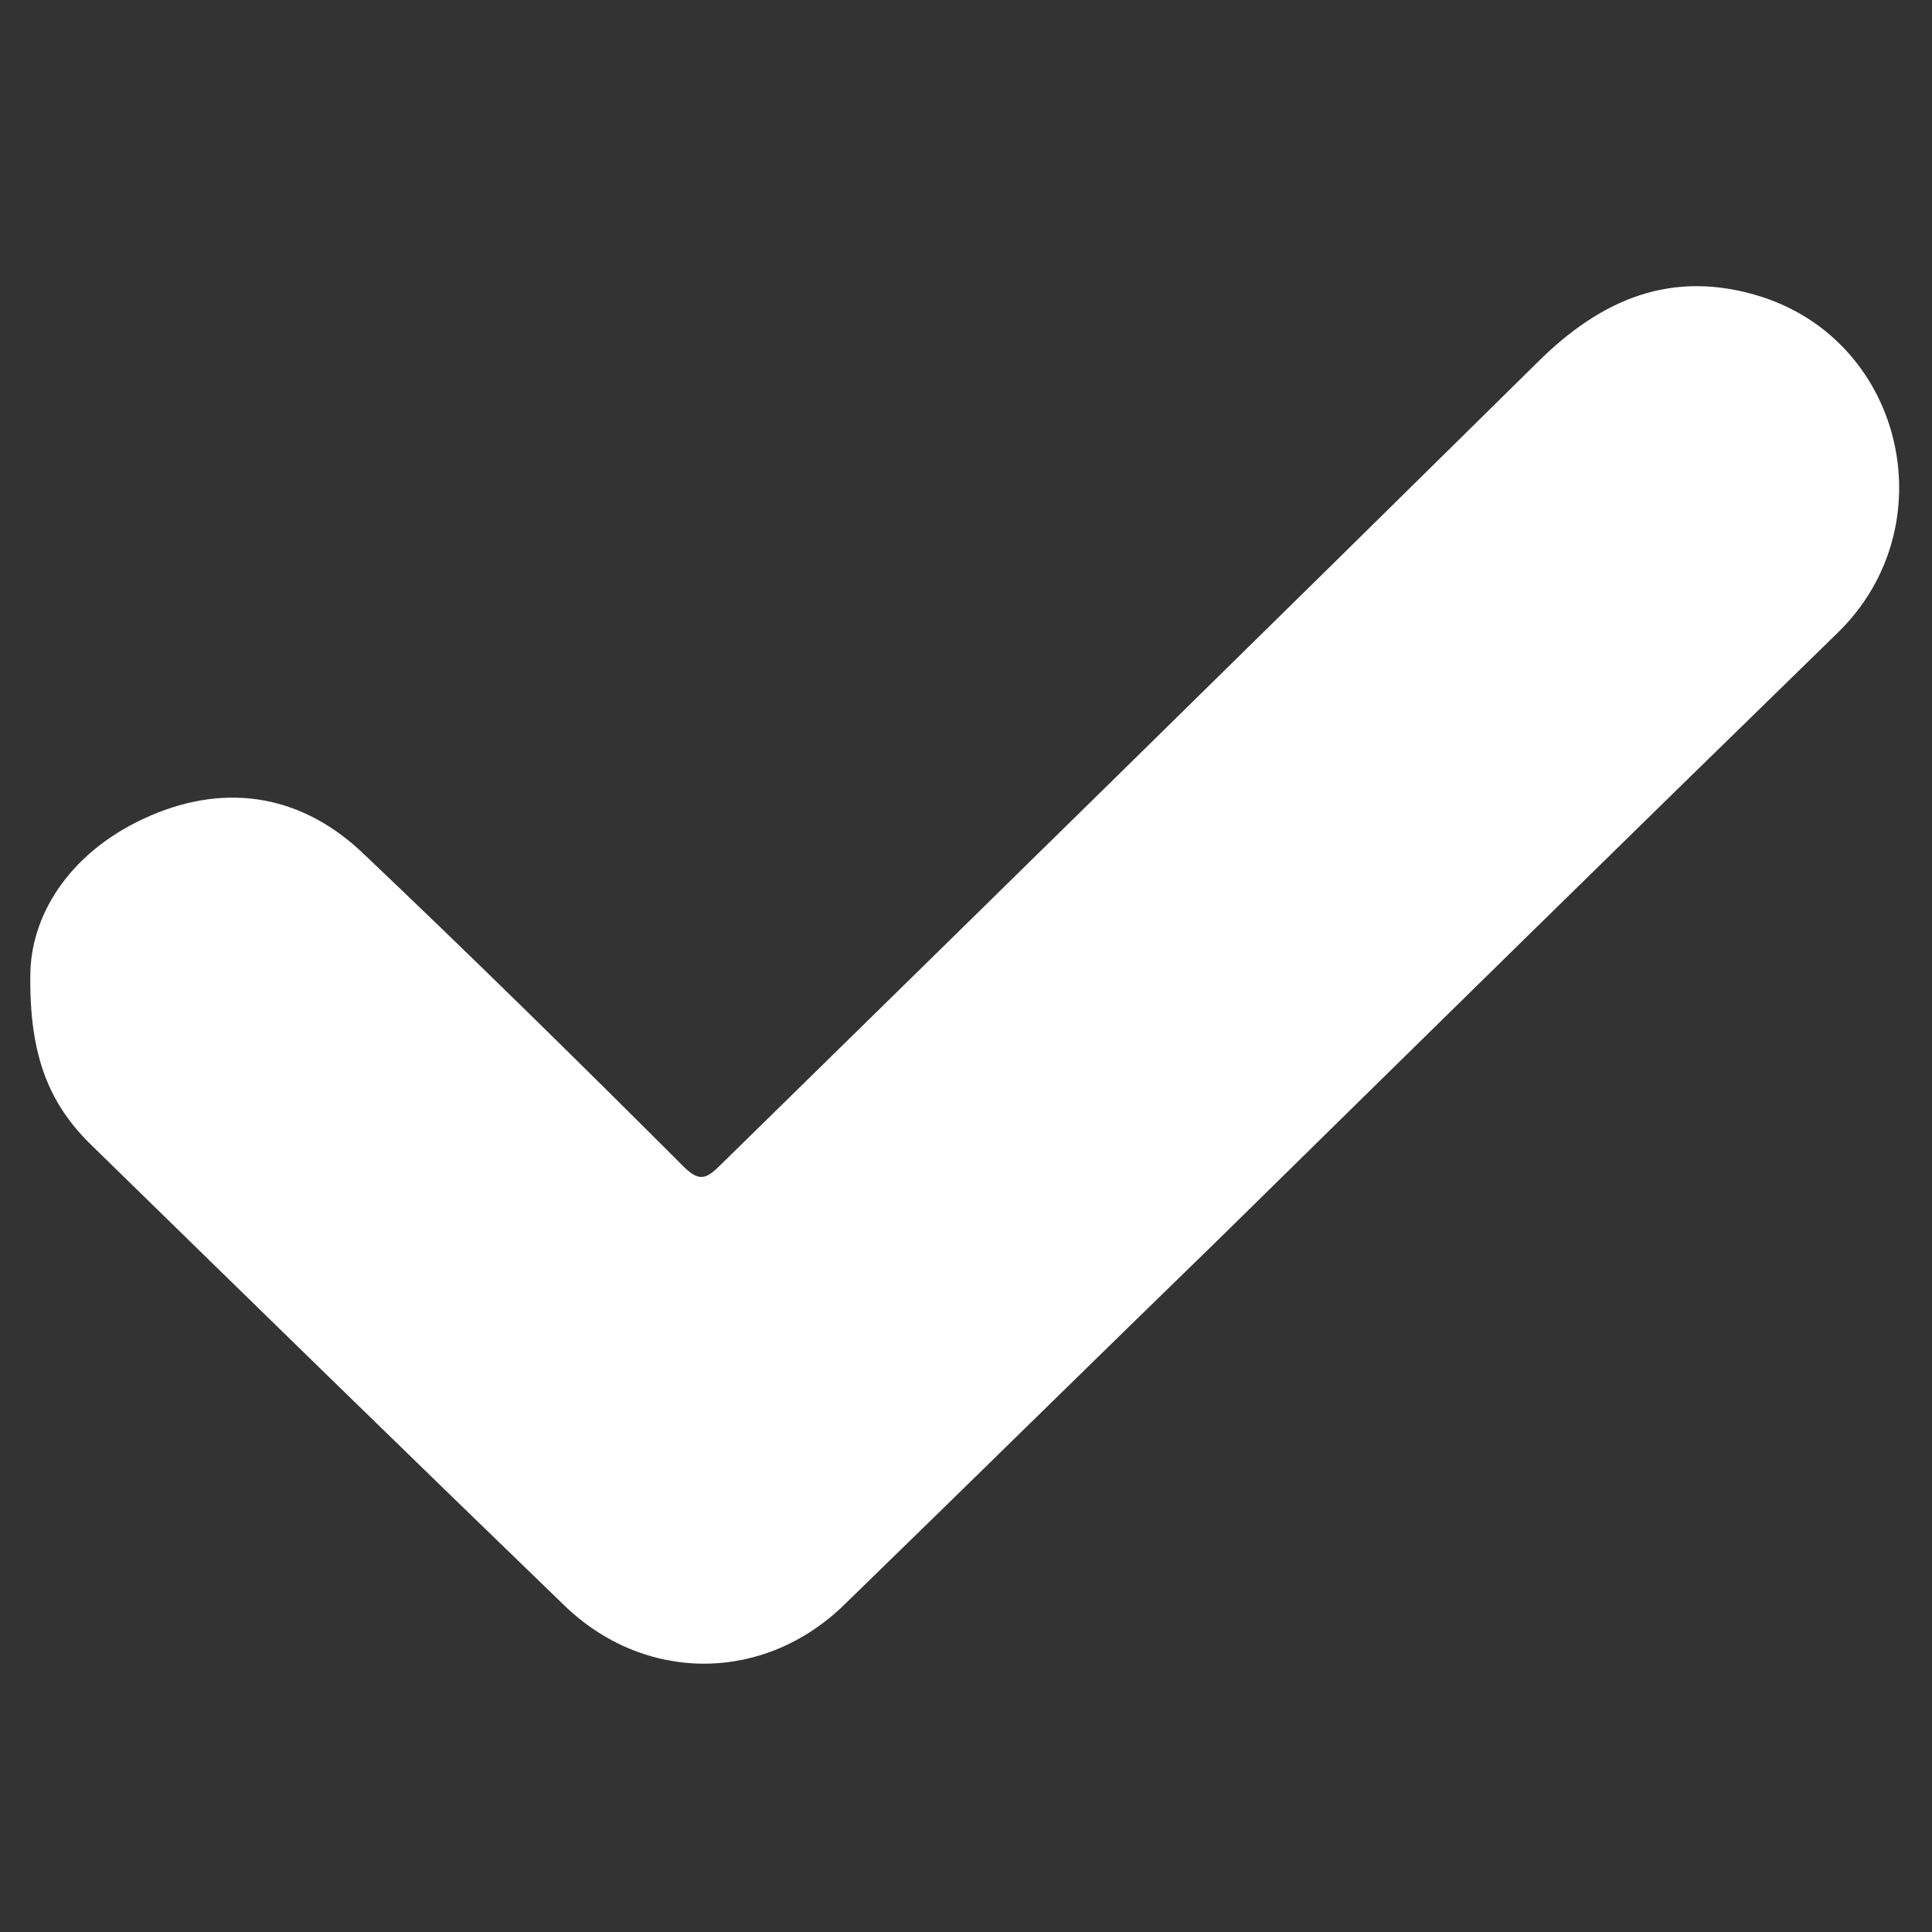 <?xml version="1.0" encoding="utf-8"?>
<!-- Generator: Adobe Illustrator 21.1.0, SVG Export Plug-In . SVG Version: 6.00 Build 0)  -->
<svg version="1.1" xmlns="http://www.w3.org/2000/svg" xmlns:xlink="http://www.w3.org/1999/xlink" x="0px" y="0px"
	 viewBox="0 0 108 108" style="enable-background:new 0 0 108 108;" xml:space="preserve">
<rect x="0" y="0" width="108" height="108" fill="#333333" stroke="none"/>
<style type="text/css">
	.st0{fill:#020202;}
	.st1{fill:#010101;}
</style>
<g id="check" >
	<g>
		<path fill="white" d="M1.7,54.3C1.8,51,4,47.5,8.4,45.6c4.4-1.9,8.6-1.1,12,2.2c6,5.7,11.9,11.5,17.8,17.4c0.9,0.9,1.3,0.7,2.1-0.1
			c15.2-14.9,30.4-29.8,45.6-44.8c3.6-3.6,7.6-5.3,12.6-3.7c8,2.6,10.3,12.9,4.2,18.8C91.1,46.7,79.6,58,68.1,69.3
			c-7,6.8-13.9,13.6-20.9,20.4c-4.5,4.4-11.2,4.4-15.7,0c-8.8-8.5-17.6-17.1-26.3-25.6C2.8,61.8,1.6,59.1,1.7,54.3z"/>
	</g>
</g>
</svg>

